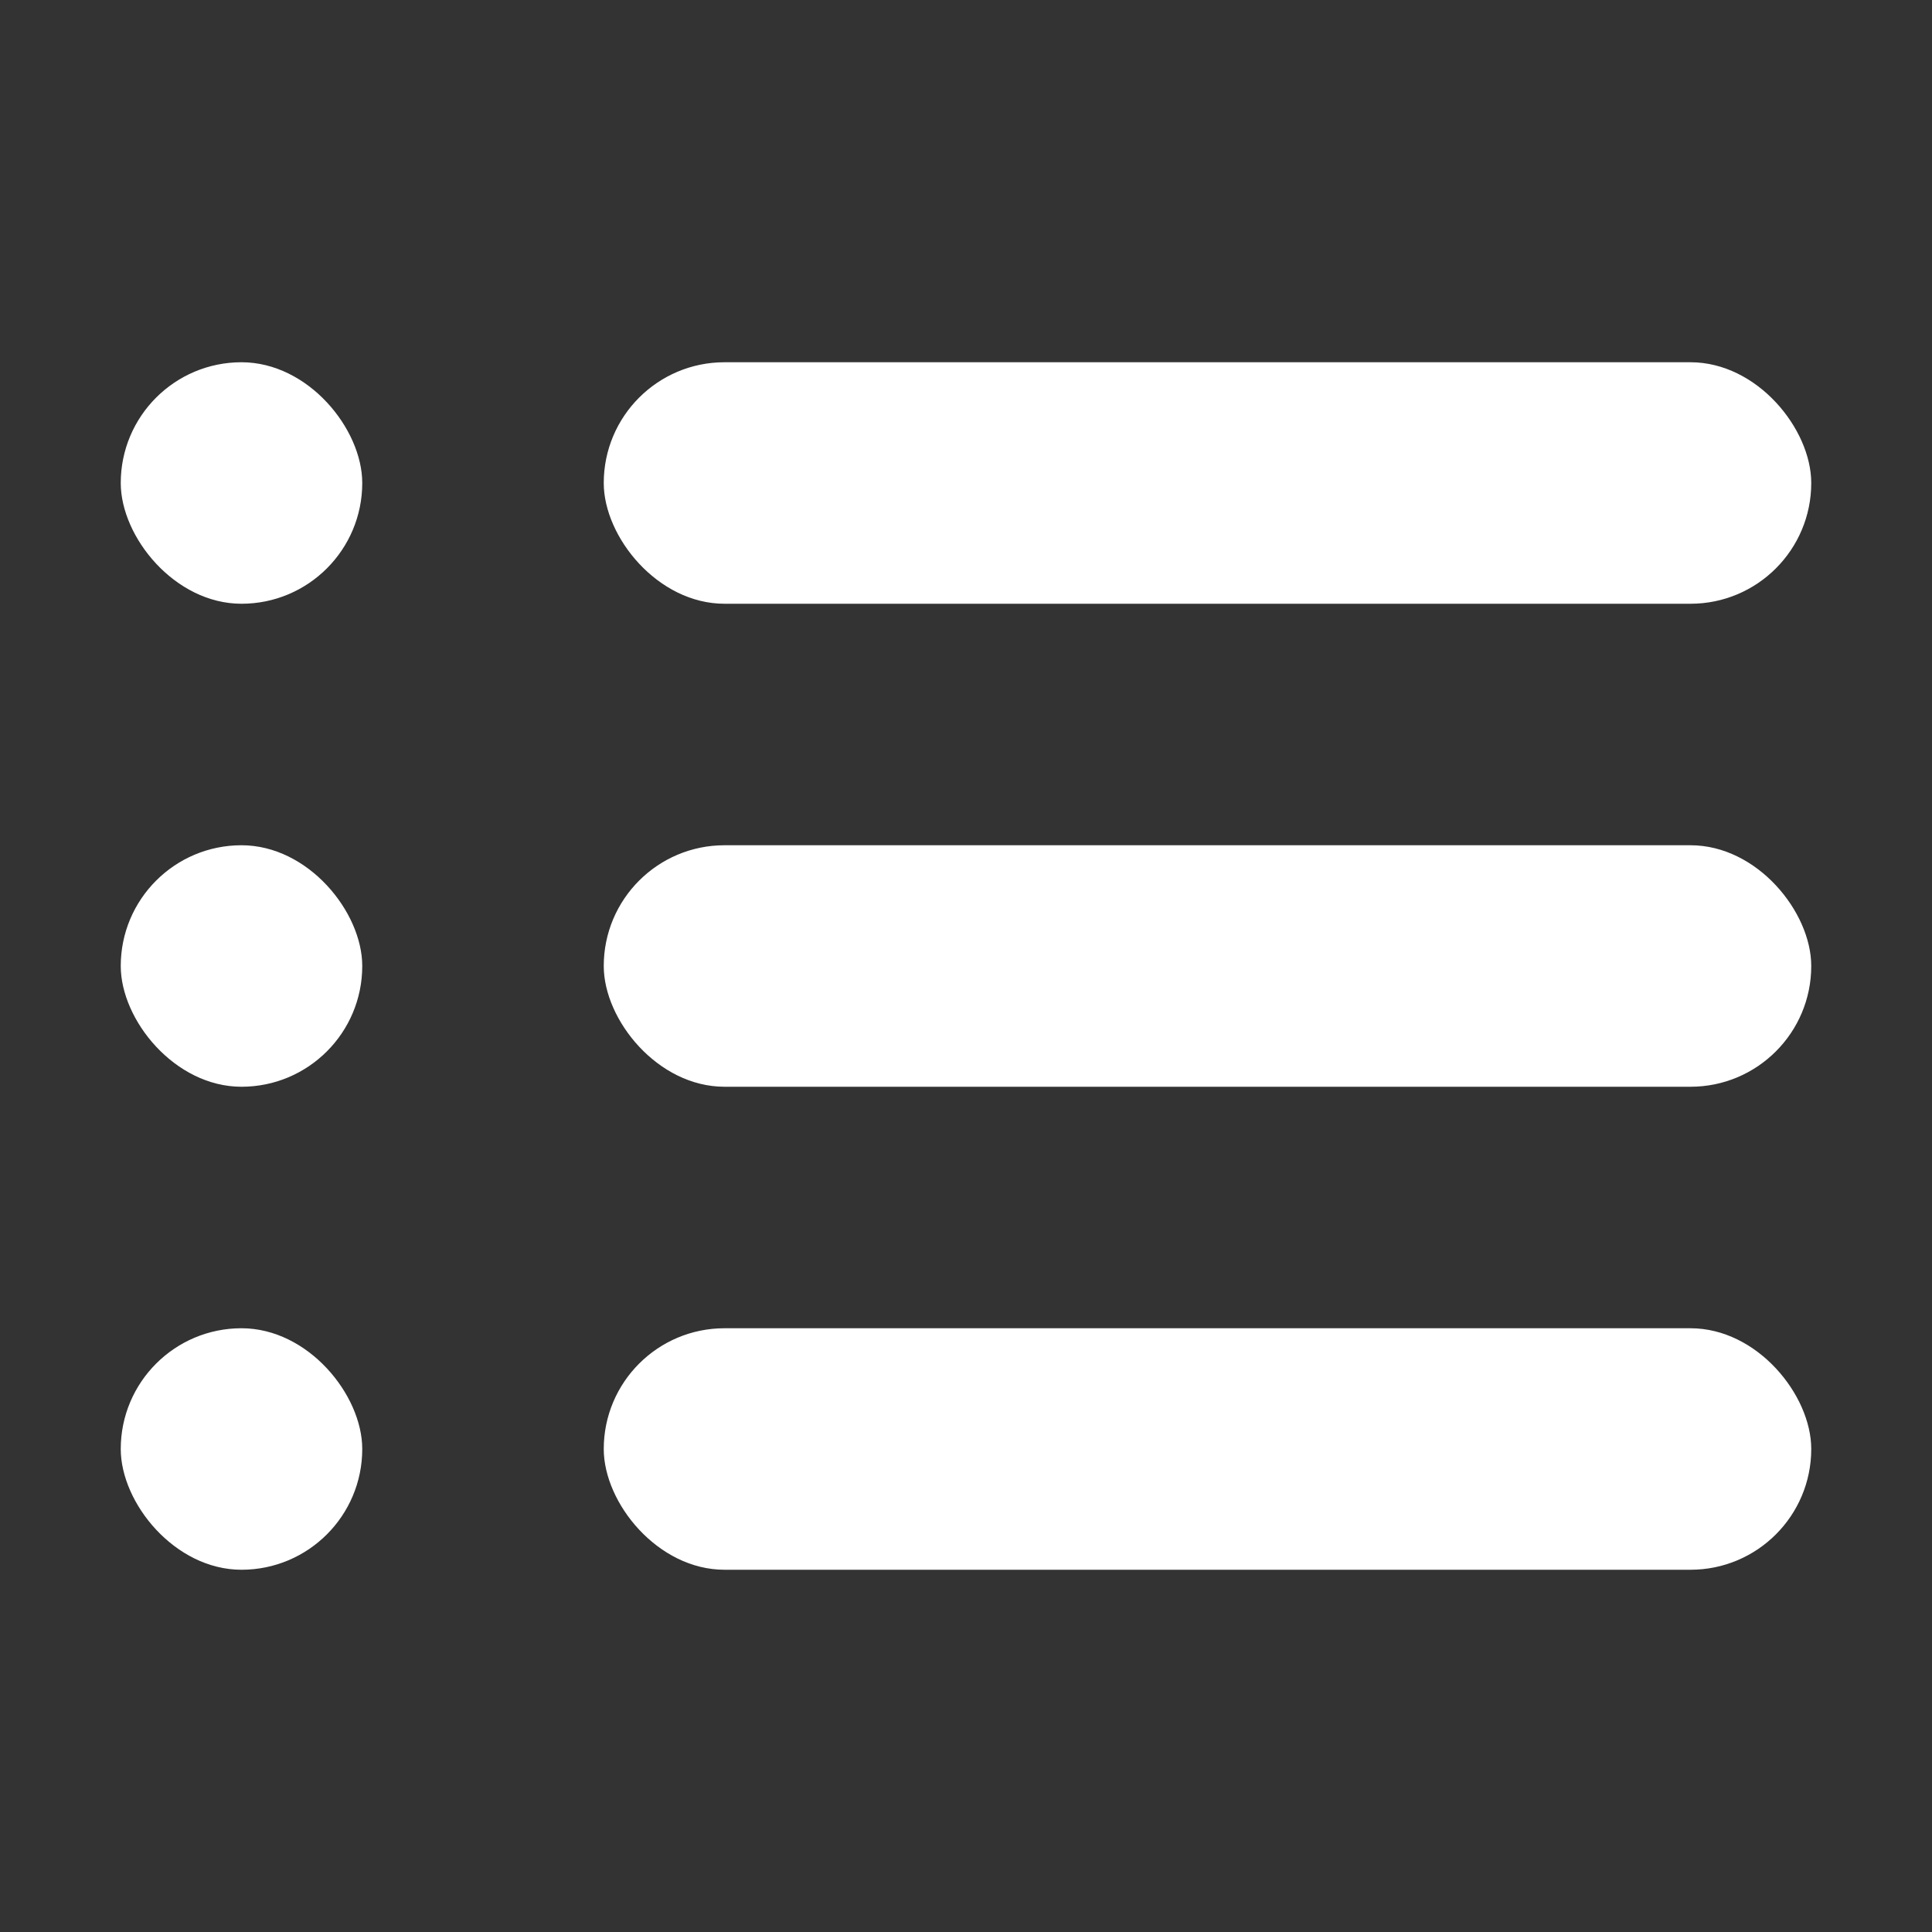 <svg width="16" height="16" viewBox="0 0 16 16" fill="none" xmlns="http://www.w3.org/2000/svg">
<rect x="0" y="0" width="16" height="16" fill="#333333" stroke="none"/>
<rect x="5" y="3" width="10" height="2" rx="1" fill="white"/>
<rect x="1" y="3" width="2" height="2" rx="1" fill="white"/>
<rect x="5" y="7" width="10" height="2" rx="1" fill="white"/>
<rect x="1" y="7" width="2" height="2" rx="1" fill="white"/>
<rect x="5" y="11" width="10" height="2" rx="1" fill="white"/>
<rect x="1" y="11" width="2" height="2" rx="1" fill="white"/>
</svg>
